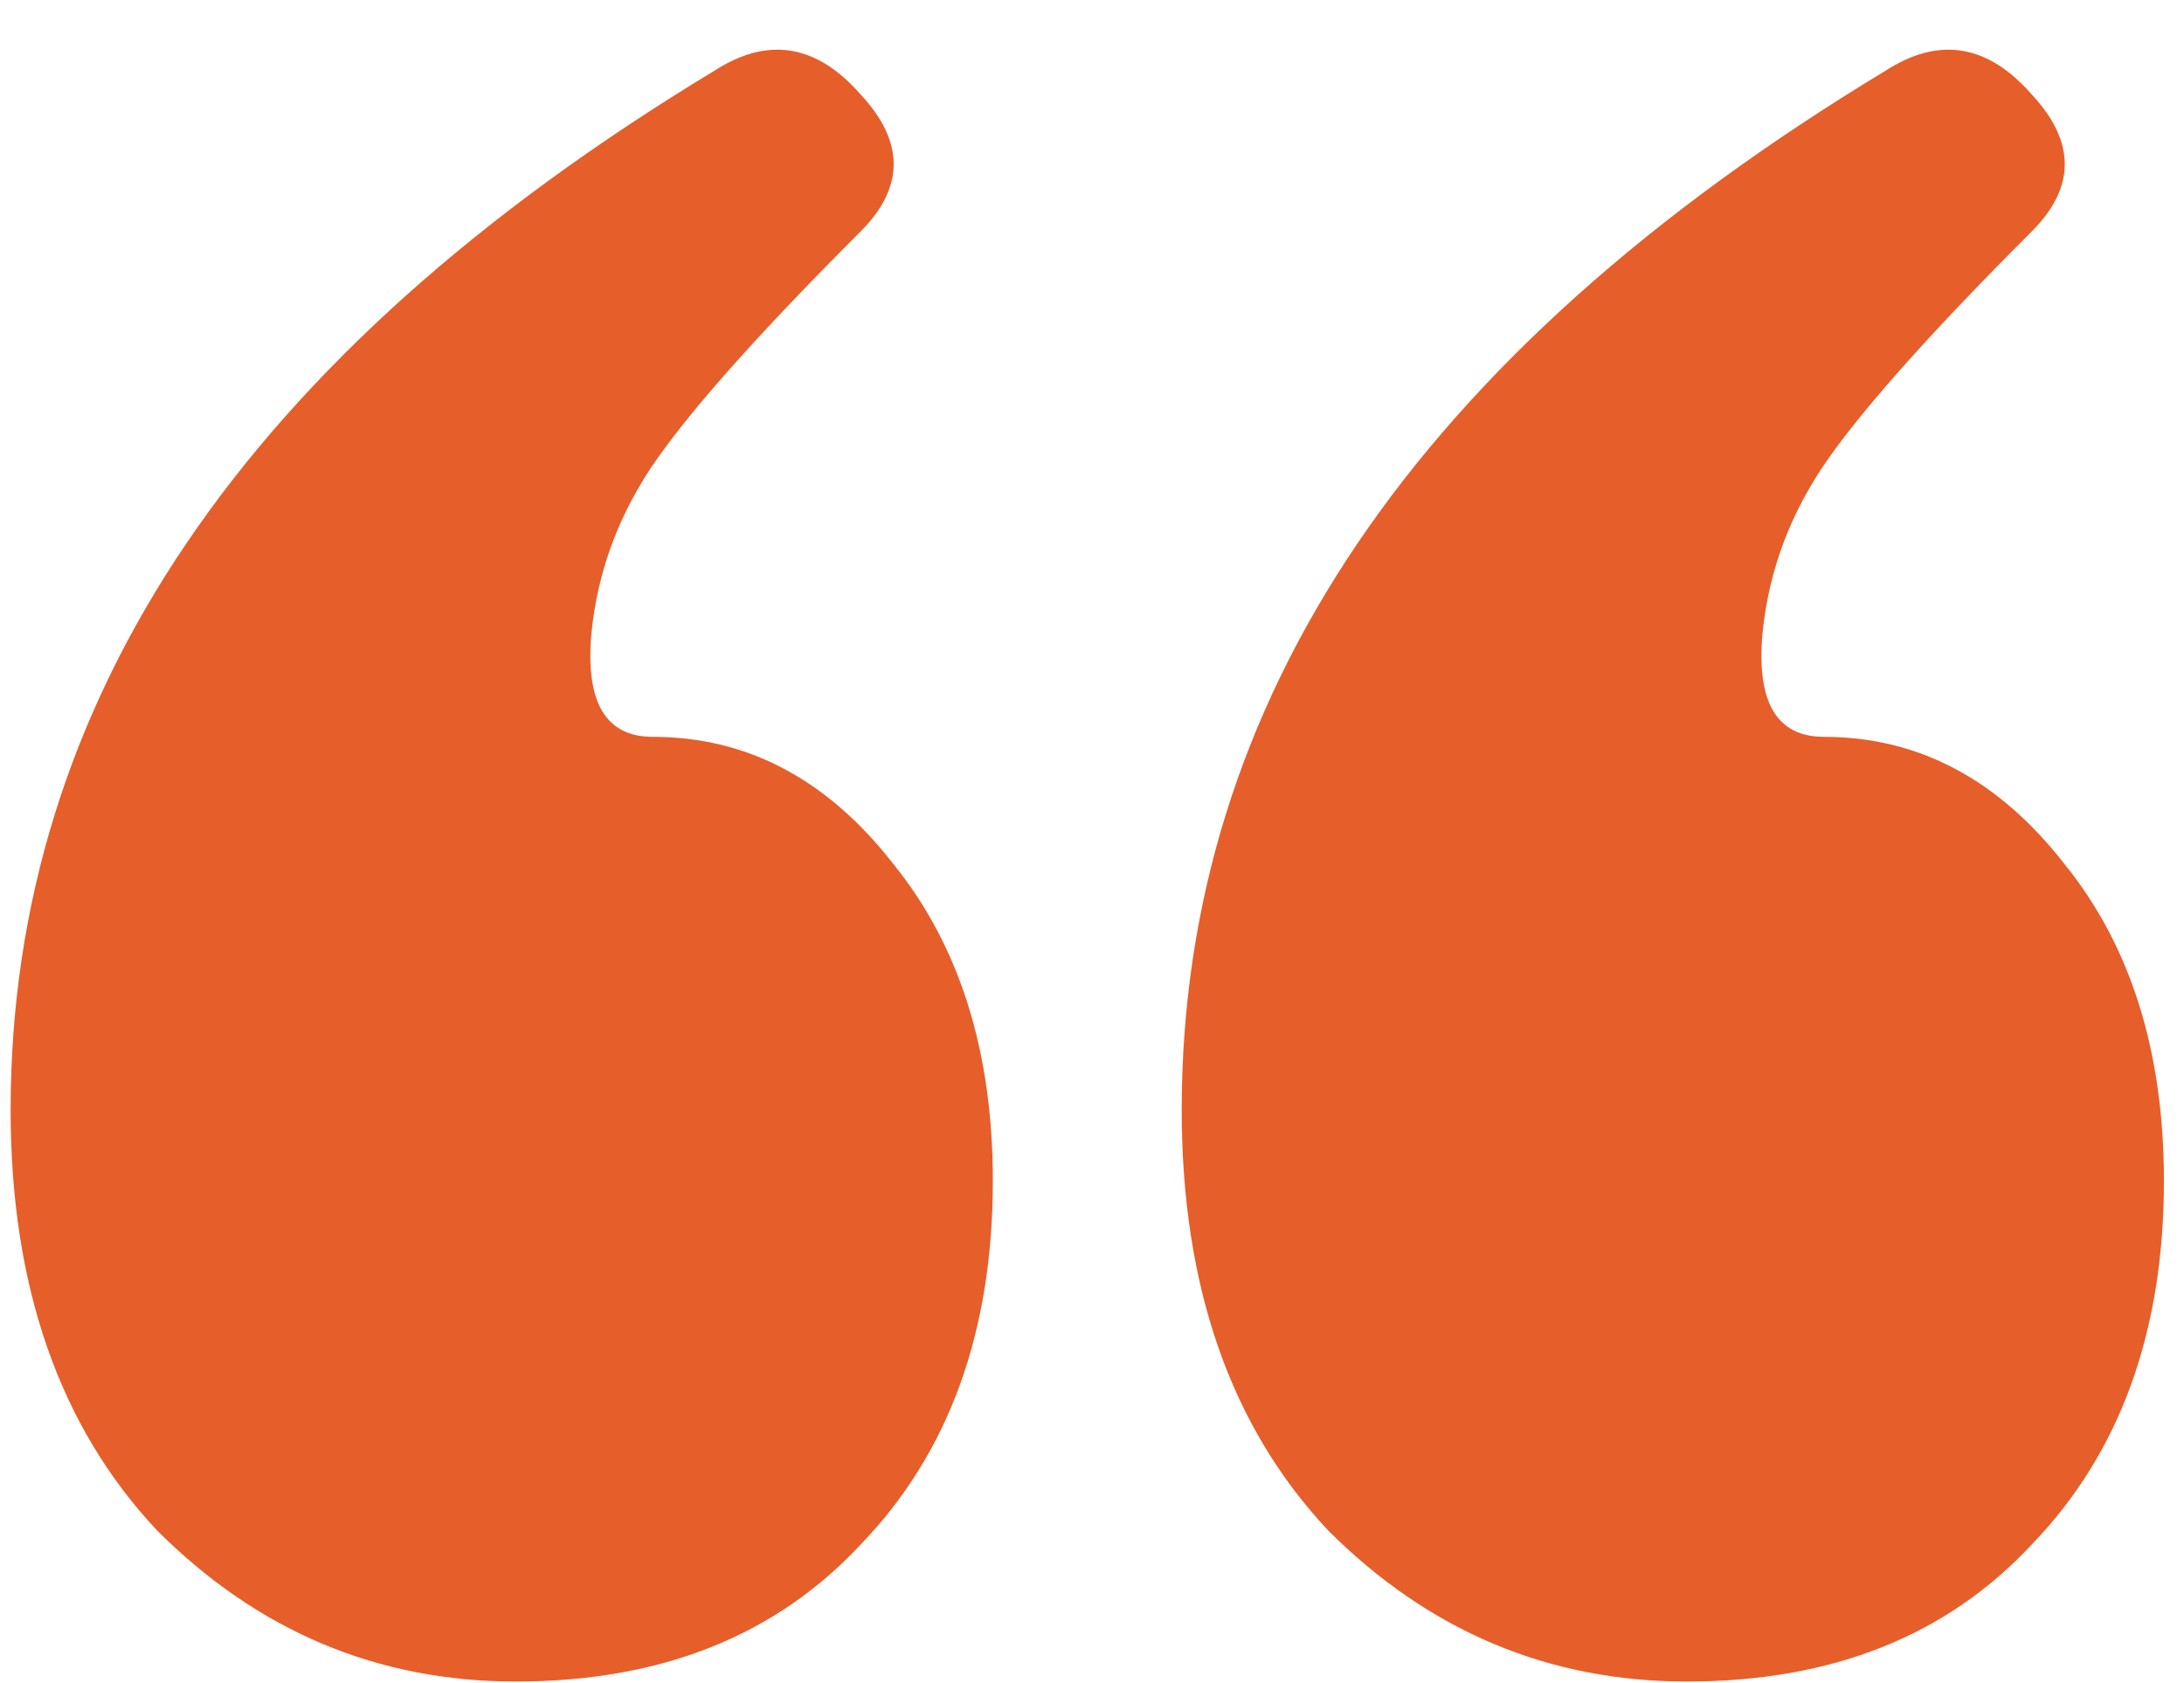 <svg width="74" height="57" viewBox="0 0 74 57" fill="none" xmlns="http://www.w3.org/2000/svg">
<path d="M24.2 2.4C26.013 1.227 27.667 1.493 29.16 3.2C30.653 4.8 30.653 6.347 29.16 7.84C25.853 11.147 23.56 13.707 22.28 15.52C21 17.333 20.253 19.307 20.04 21.44C19.827 23.787 20.52 24.96 22.12 24.96C25.32 24.96 28.04 26.4 30.28 29.28C32.52 32.053 33.64 35.627 33.64 40C33.64 45.12 32.147 49.227 29.16 52.32C26.28 55.413 22.387 56.96 17.48 56.96C12.787 56.96 8.733 55.253 5.32 51.84C2.013 48.32 0.36 43.573 0.36 37.6C0.36 23.733 8.307 12 24.2 2.4ZM63.88 2.4C65.693 1.227 67.347 1.493 68.84 3.2C70.333 4.8 70.333 6.347 68.84 7.84C65.533 11.147 63.24 13.707 61.96 15.52C60.68 17.333 59.933 19.307 59.72 21.44C59.507 23.787 60.2 24.96 61.8 24.96C65 24.96 67.72 26.4 69.96 29.28C72.2 32.053 73.32 35.627 73.32 40C73.32 45.12 71.827 49.227 68.84 52.32C65.96 55.413 62.067 56.96 57.16 56.96C52.467 56.96 48.413 55.253 45 51.84C41.693 48.32 40.04 43.573 40.04 37.6C40.04 23.733 47.987 12 63.88 2.4Z" fill="#E65E2A"/>
</svg>
